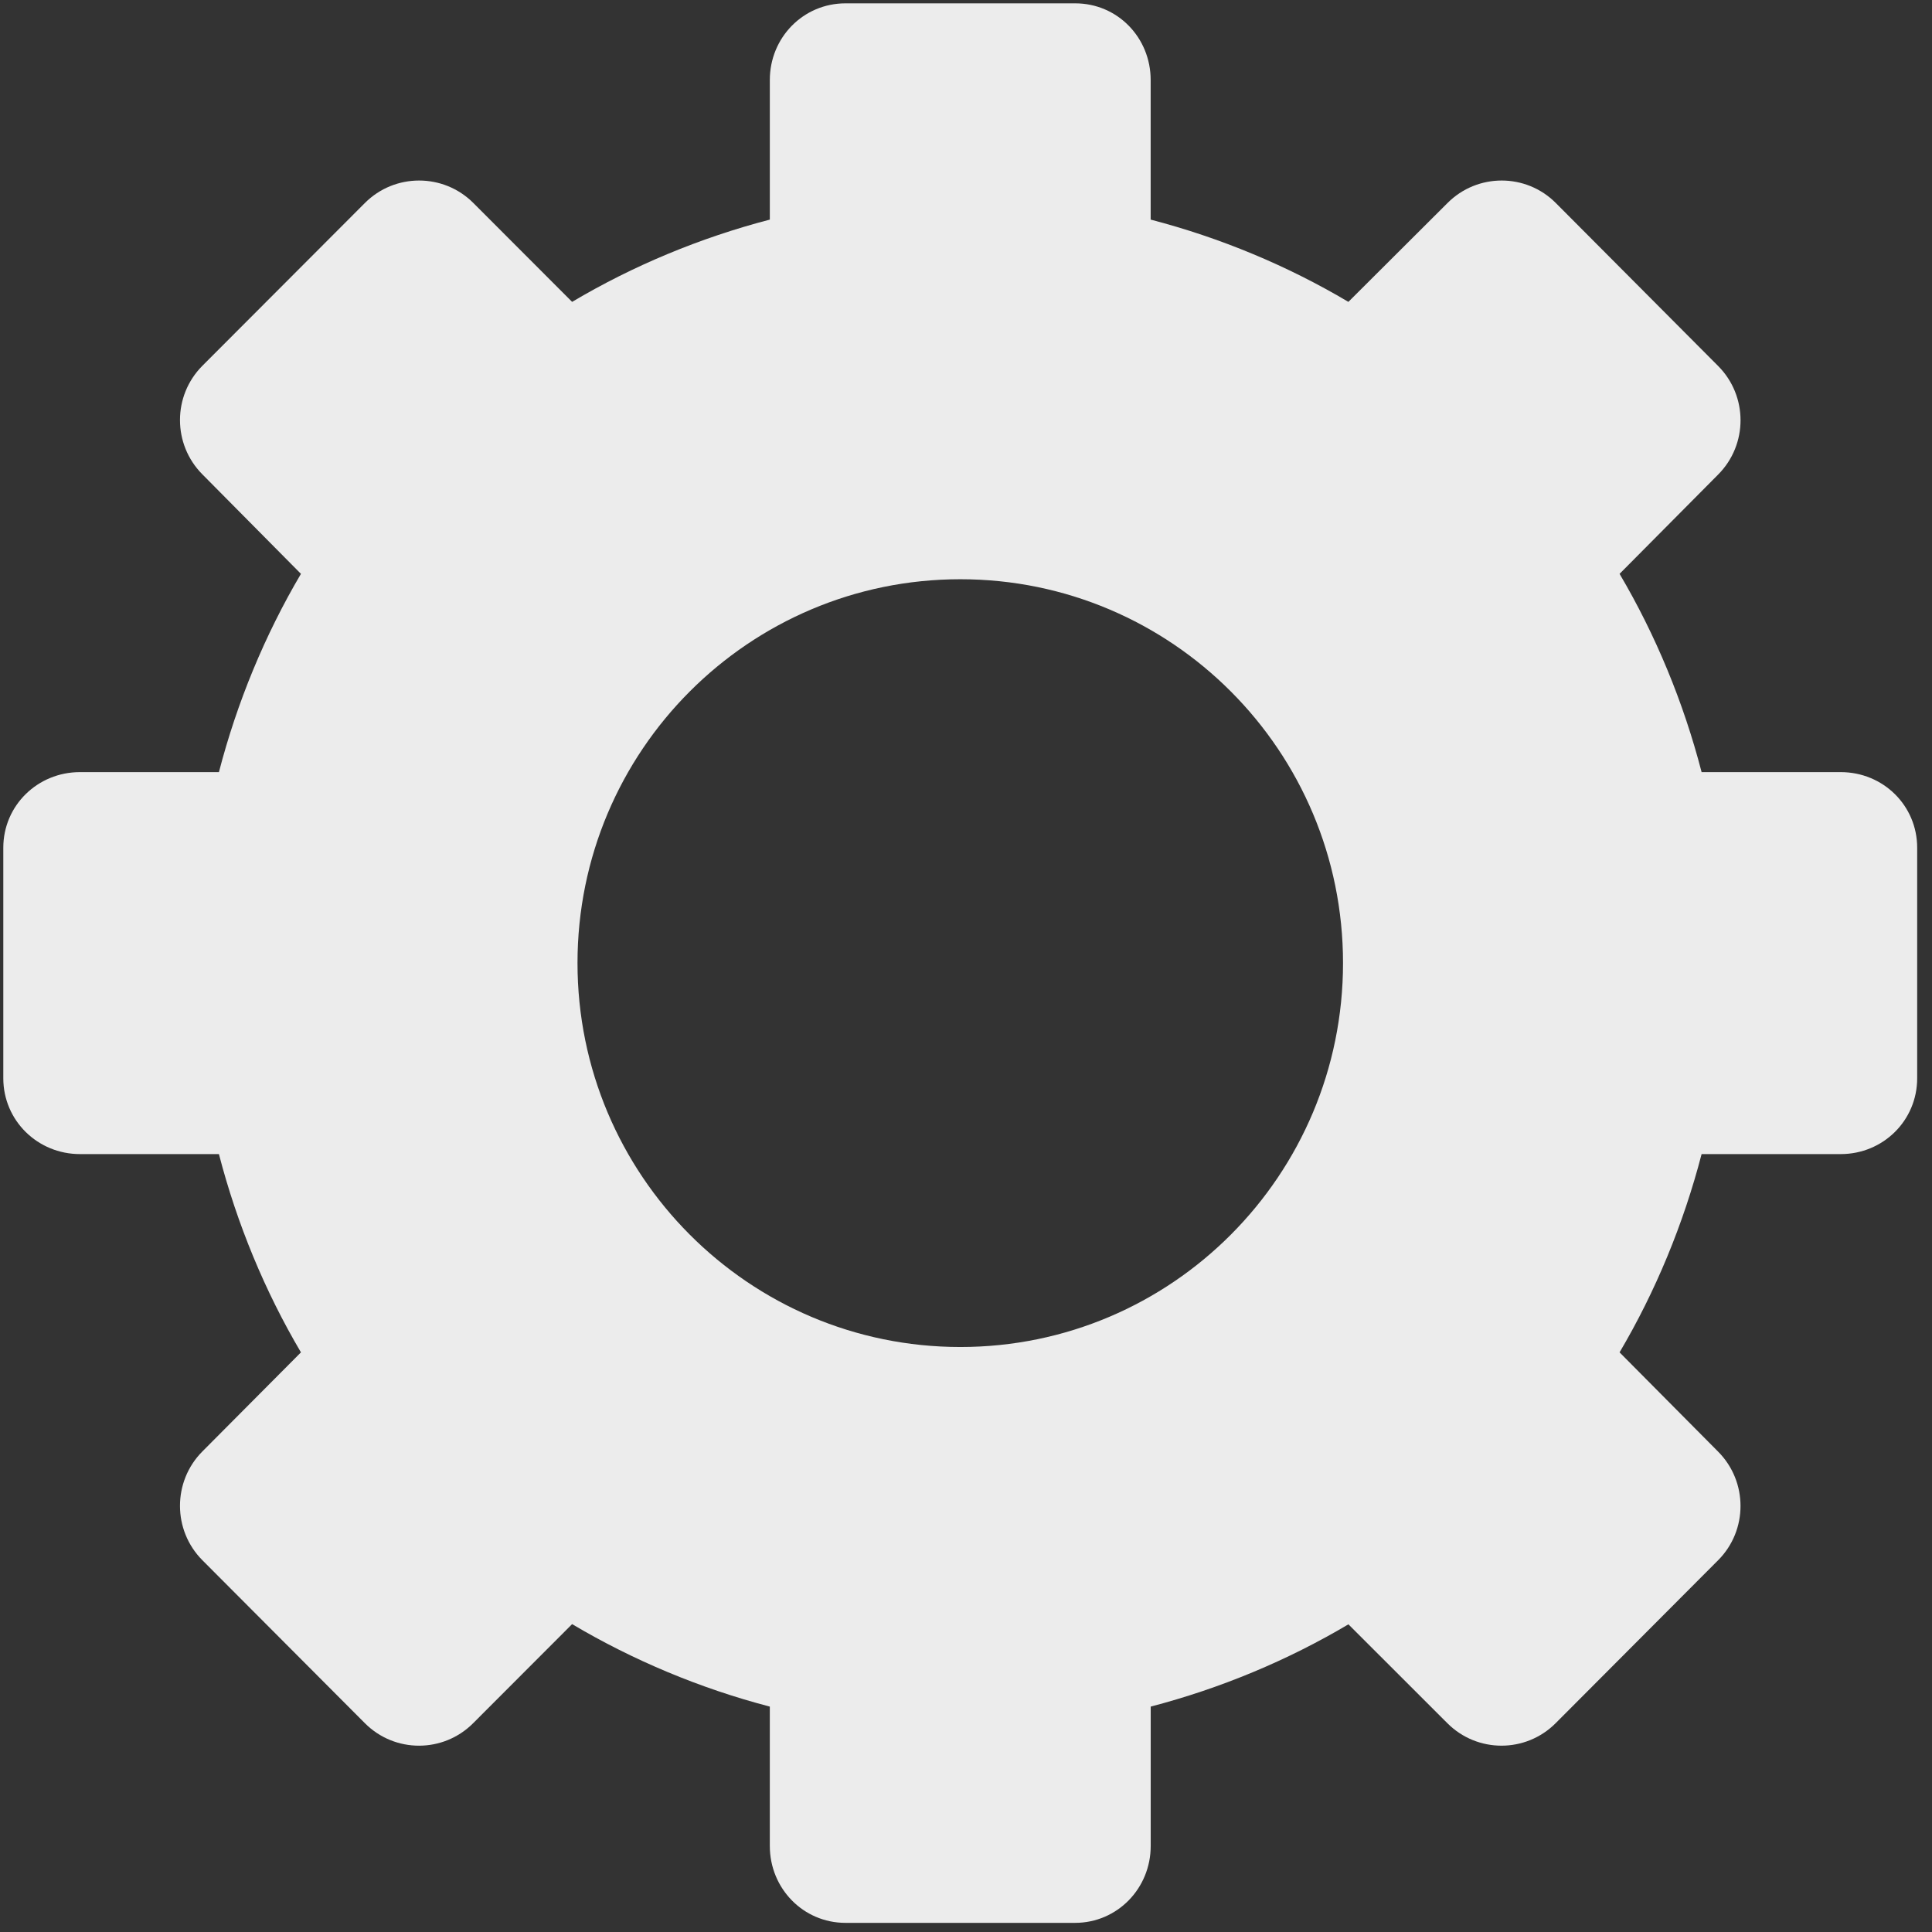 <?xml version="1.0" encoding="UTF-8" standalone="no"?>
<!-- Created with Inkscape (http://www.inkscape.org/) -->

<svg
   xmlns:dc="http://purl.org/dc/elements/1.1/"
   xmlns:cc="http://creativecommons.org/ns#"
   xmlns:rdf="http://www.w3.org/1999/02/22-rdf-syntax-ns#"
   xmlns:svg="http://www.w3.org/2000/svg"
   xmlns="http://www.w3.org/2000/svg"
   xmlns:sodipodi="http://sodipodi.sourceforge.net/DTD/sodipodi-0.dtd"
   xmlns:inkscape="http://www.inkscape.org/namespaces/inkscape"
   width="48px"
   height="48px"
   id="svg2993"
   version="1.1"
   inkscape:version="0.48.4 r9939"
   sodipodi:docname="Neues Dokument 2">
  <rect width="100%" height="100%" fill="#333333" stroke="none"/>
  <defs
     id="defs2995" />
  <sodipodi:namedview
     id="base"
     pagecolor="#ffffff"
     bordercolor="#666666"
     borderopacity="1.0"
     inkscape:pageopacity="0.0"
     inkscape:pageshadow="2"
     inkscape:zoom="7"
     inkscape:cx="24"
     inkscape:cy="11.187665"
     inkscape:current-layer="layer1"
     showgrid="true"
     inkscape:grid-bbox="true"
     inkscape:document-units="px"
     inkscape:window-width="1920"
     inkscape:window-height="1017"
     inkscape:window-x="1912"
     inkscape:window-y="-8"
     inkscape:window-maximized="1" />
  <g
     id="layer1"
     inkscape:label="Layer 1"
     inkscape:groupmode="layer">
    <path
       d="m 21.006,0.083 c -1.05,0 -1.88,0.851 -1.88,1.905 l 0,3.468 C 17.395,5.907 15.726,6.602 14.214,7.5 l -2.453,-2.456 c -0.743,-0.745 -1.953,-0.745 -2.696,0 L 5.029,9.087 c -0.743,0.745 -0.743,1.954 0,2.699 l 2.448,2.471 c -0.895,1.517 -1.588,3.19 -2.038,4.926 l -3.453,0 c -1.05,0 -1.904,0.827 -1.904,1.88 l 0,5.725 c 0,1.053 0.854,1.885 1.904,1.885 l 3.453,0 c 0.45,1.737 1.143,3.41 2.038,4.926 l -2.448,2.461 c -0.743,0.745 -0.743,1.959 0,2.704 l 4.036,4.048 c 0.743,0.746 1.948,0.745 2.691,0 l 2.458,-2.461 c 1.512,0.897 3.18,1.597 4.912,2.049 l 0,3.463 c 0,1.053 0.829,1.91 1.88,1.91 l 5.703,0 c 1.05,0 1.88,-0.857 1.88,-1.91 l 0,-3.463 c 1.731,-0.452 3.399,-1.146 4.912,-2.044 l 2.458,2.456 c 0.743,0.745 1.948,0.745 2.691,0 l 4.036,-4.048 c 0.743,-0.744 0.742,-1.954 0,-2.699 l -2.448,-2.466 c 0.895,-1.516 1.587,-3.19 2.038,-4.926 l 3.457,0 c 1.05,0 1.899,-0.832 1.899,-1.885 l 0,-5.725 c 0,-1.053 -0.849,-1.88 -1.899,-1.88 l -3.457,0 c -0.45,-1.736 -1.143,-3.41 -2.038,-4.926 l 2.448,-2.466 c 0.743,-0.745 0.743,-1.954 0,-2.699 L 38.654,5.044 c -0.742,-0.745 -1.948,-0.745 -2.691,0 L 33.5,7.5 C 31.988,6.602 30.32,5.907 28.588,5.456 l 0,-3.468 c 0,-1.054 -0.824,-1.905 -1.875,-1.905 l -5.708,0 z m 2.854,14.308 c 5.253,0 9.507,4.267 9.507,9.535 0,5.268 -4.254,9.54 -9.507,9.54 -5.253,0 -9.512,-4.273 -9.512,-9.54 0,-5.269 4.259,-9.535 9.512,-9.535 z"
       id="path3"
       inkscape:connector-curvature="0"
       style="fill:#ececec" />
  </g>
</svg>
